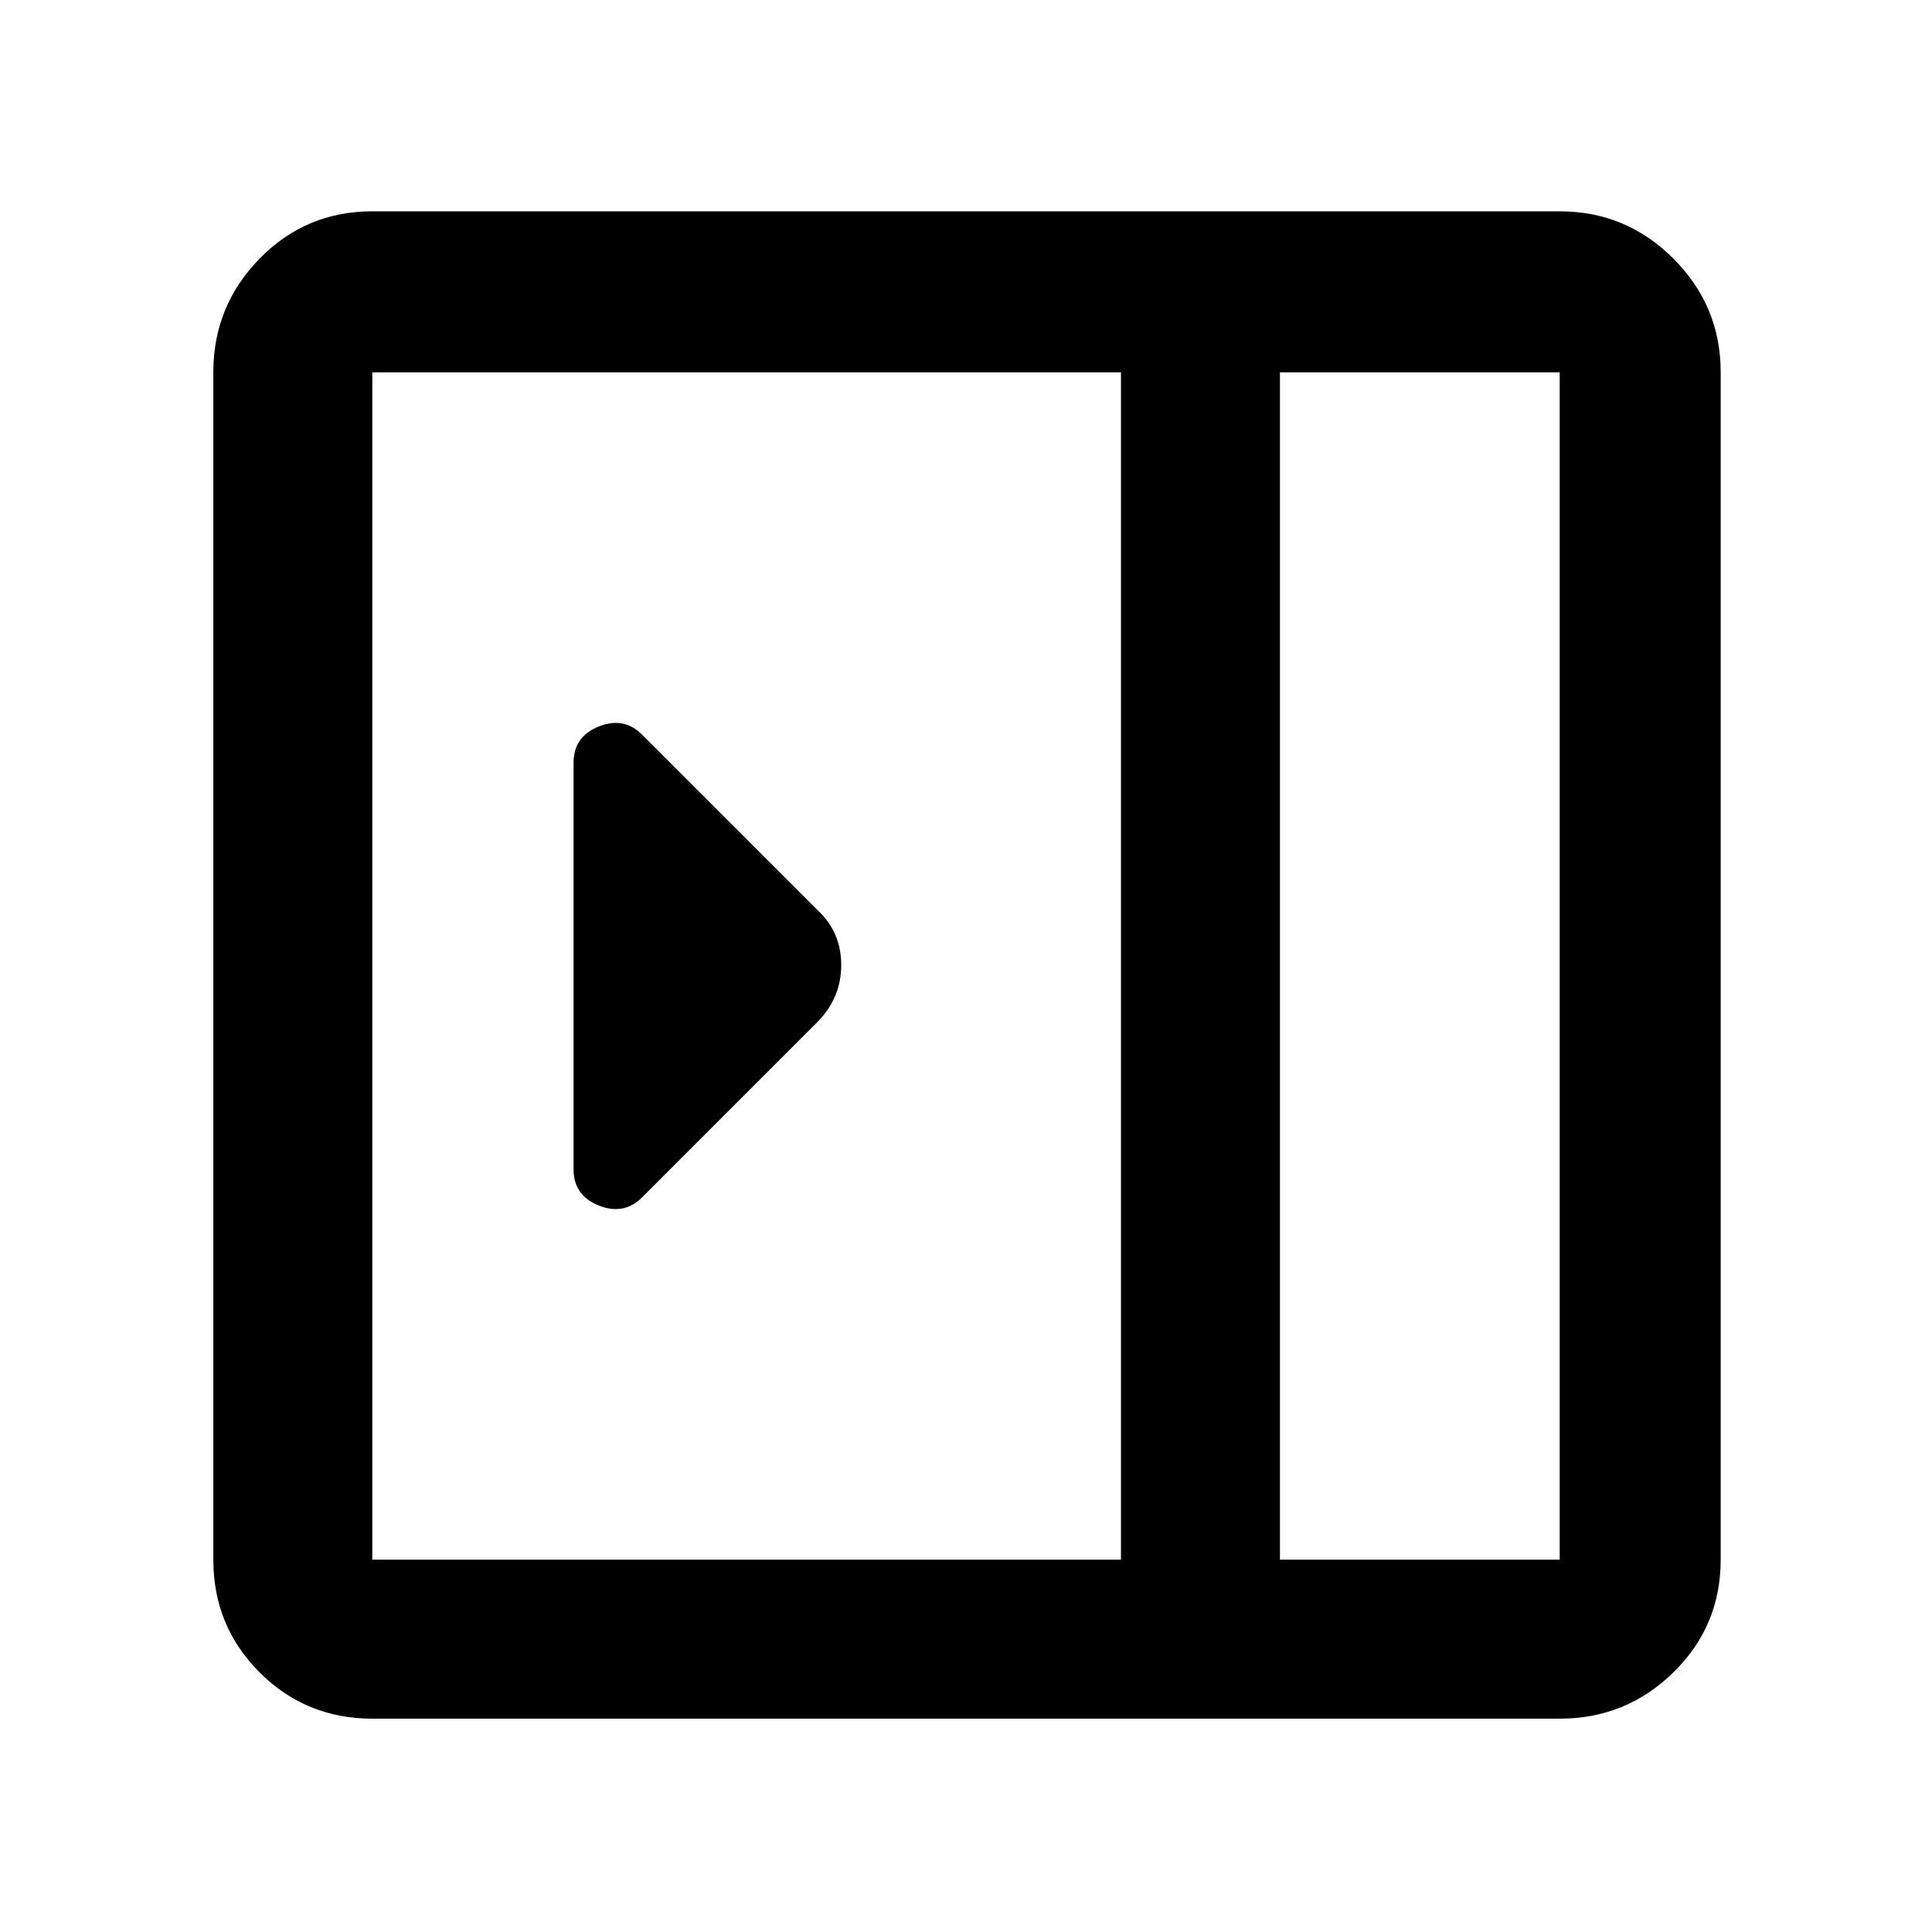 <svg xmlns="http://www.w3.org/2000/svg" width="48" height="48" viewBox="0 0 48 48"><path d="M14.25 29.05q0 .65.625.9t1.075-.2l4.35-4.35q.6-.6.6-1.425 0-.825-.6-1.375l-4.35-4.35q-.45-.45-1.075-.2t-.625.9Zm-5 13.65q-1.65 0-2.8-1.15t-1.15-2.8V9.25q0-1.65 1.15-2.825Q7.6 5.25 9.25 5.25h29.5q1.65 0 2.825 1.175Q42.75 7.6 42.75 9.25v29.5q0 1.65-1.175 2.8T38.75 42.7Zm22.55-3.95h6.95V9.25H31.8Zm-3.95 0V9.25H9.25v29.5Zm3.95 0h6.95-6.95Z"/></svg>